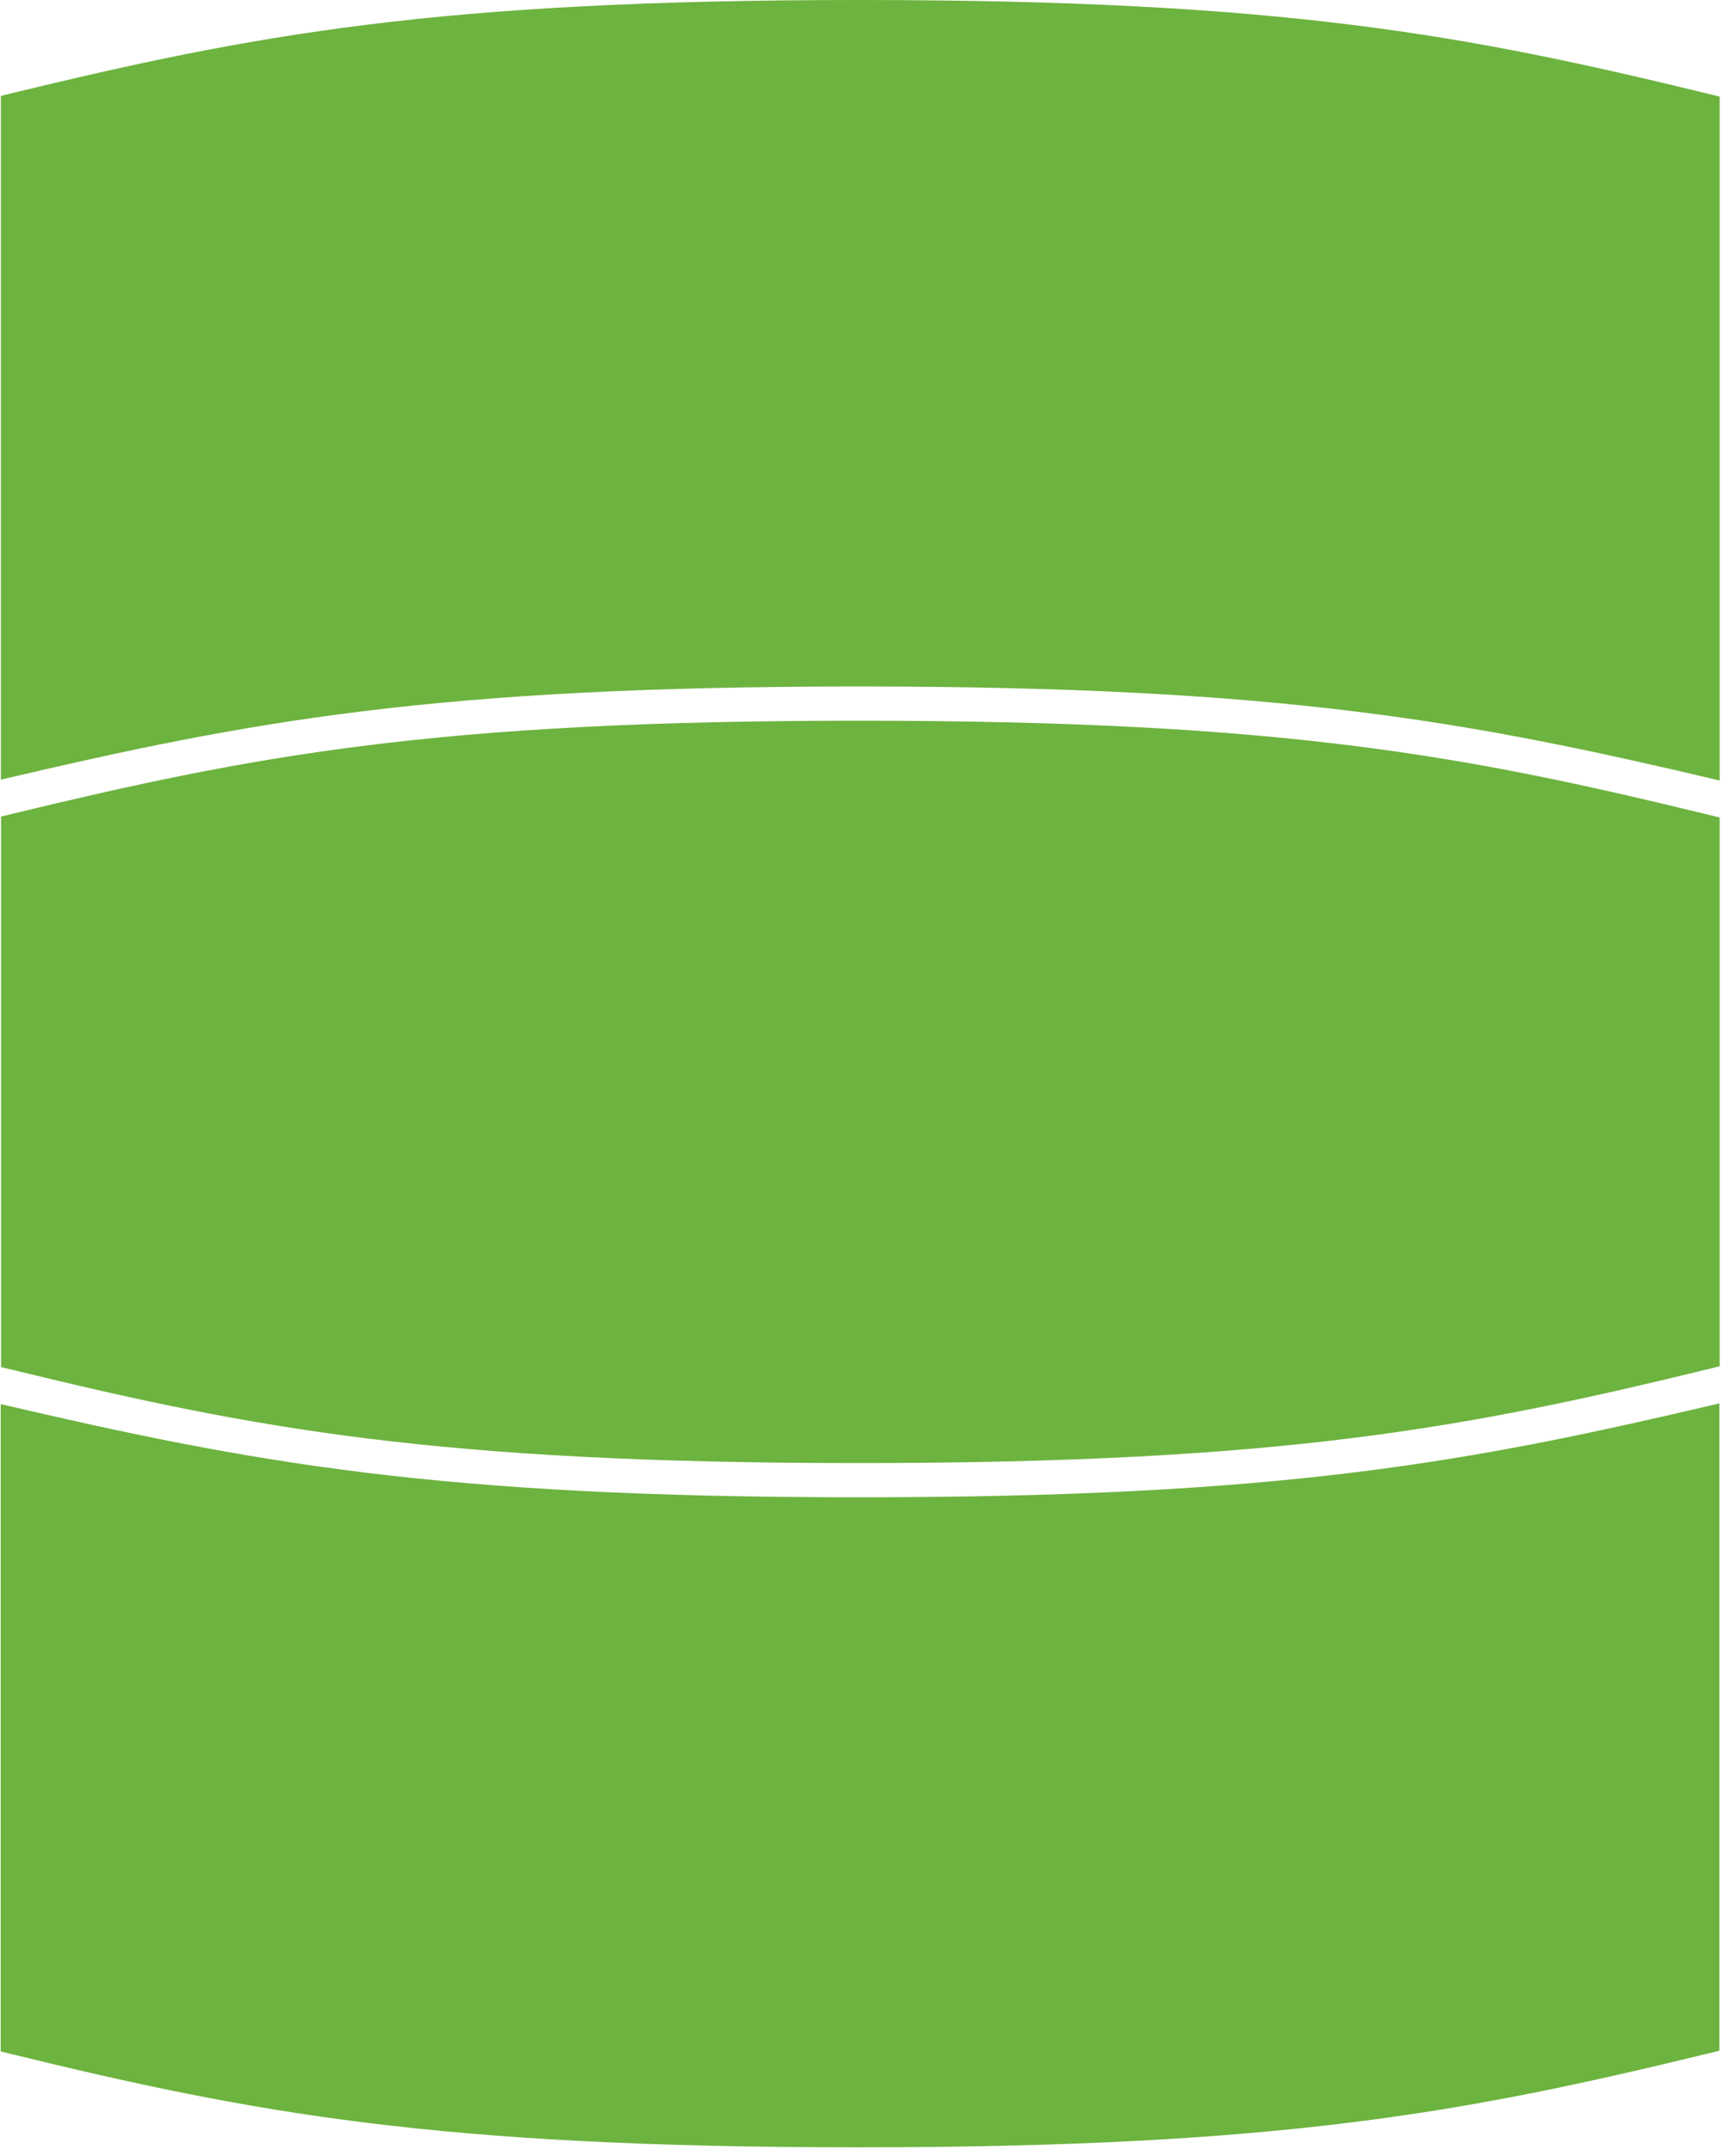 <svg width="101" height="125" viewBox="0 0 101 125" fill="none" xmlns="http://www.w3.org/2000/svg">
<path d="M49.95 87.09C25.32 87.09 14.59 85.06 0.04 81.67V119.32L0.72 119.49C14.75 122.91 25.36 124.9 49.94 124.9C74.52 124.9 85.32 122.86 99.34 119.45L100.03 119.28V81.63C85.53 85.04 74.7 87.09 49.94 87.09H49.95Z" fill="#6DB33F"/>
<path d="M49.95 0C25.37 0 14.76 2.02 0.73 5.41L0.05 5.58V45.35C14.59 41.93 25.32 39.93 49.96 39.93C74.6 39.93 85.55 41.97 100.05 45.4V5.62L99.36 5.45C85.34 2.04 74.67 0 49.96 0H49.95Z" fill="#6DB33F"/>
<path d="M100.05 47.55L99.36 47.38C85.34 43.97 74.67 41.92 49.96 41.92C25.25 41.92 14.77 43.95 0.74 47.33L0.06 47.5V79.52L0.74 79.68C14.77 83.1 25.38 85.1 49.96 85.1C74.54 85.1 85.34 83.06 99.36 79.64L100.05 79.47V47.56V47.55Z" fill="#6DB33F"/>
</svg>
